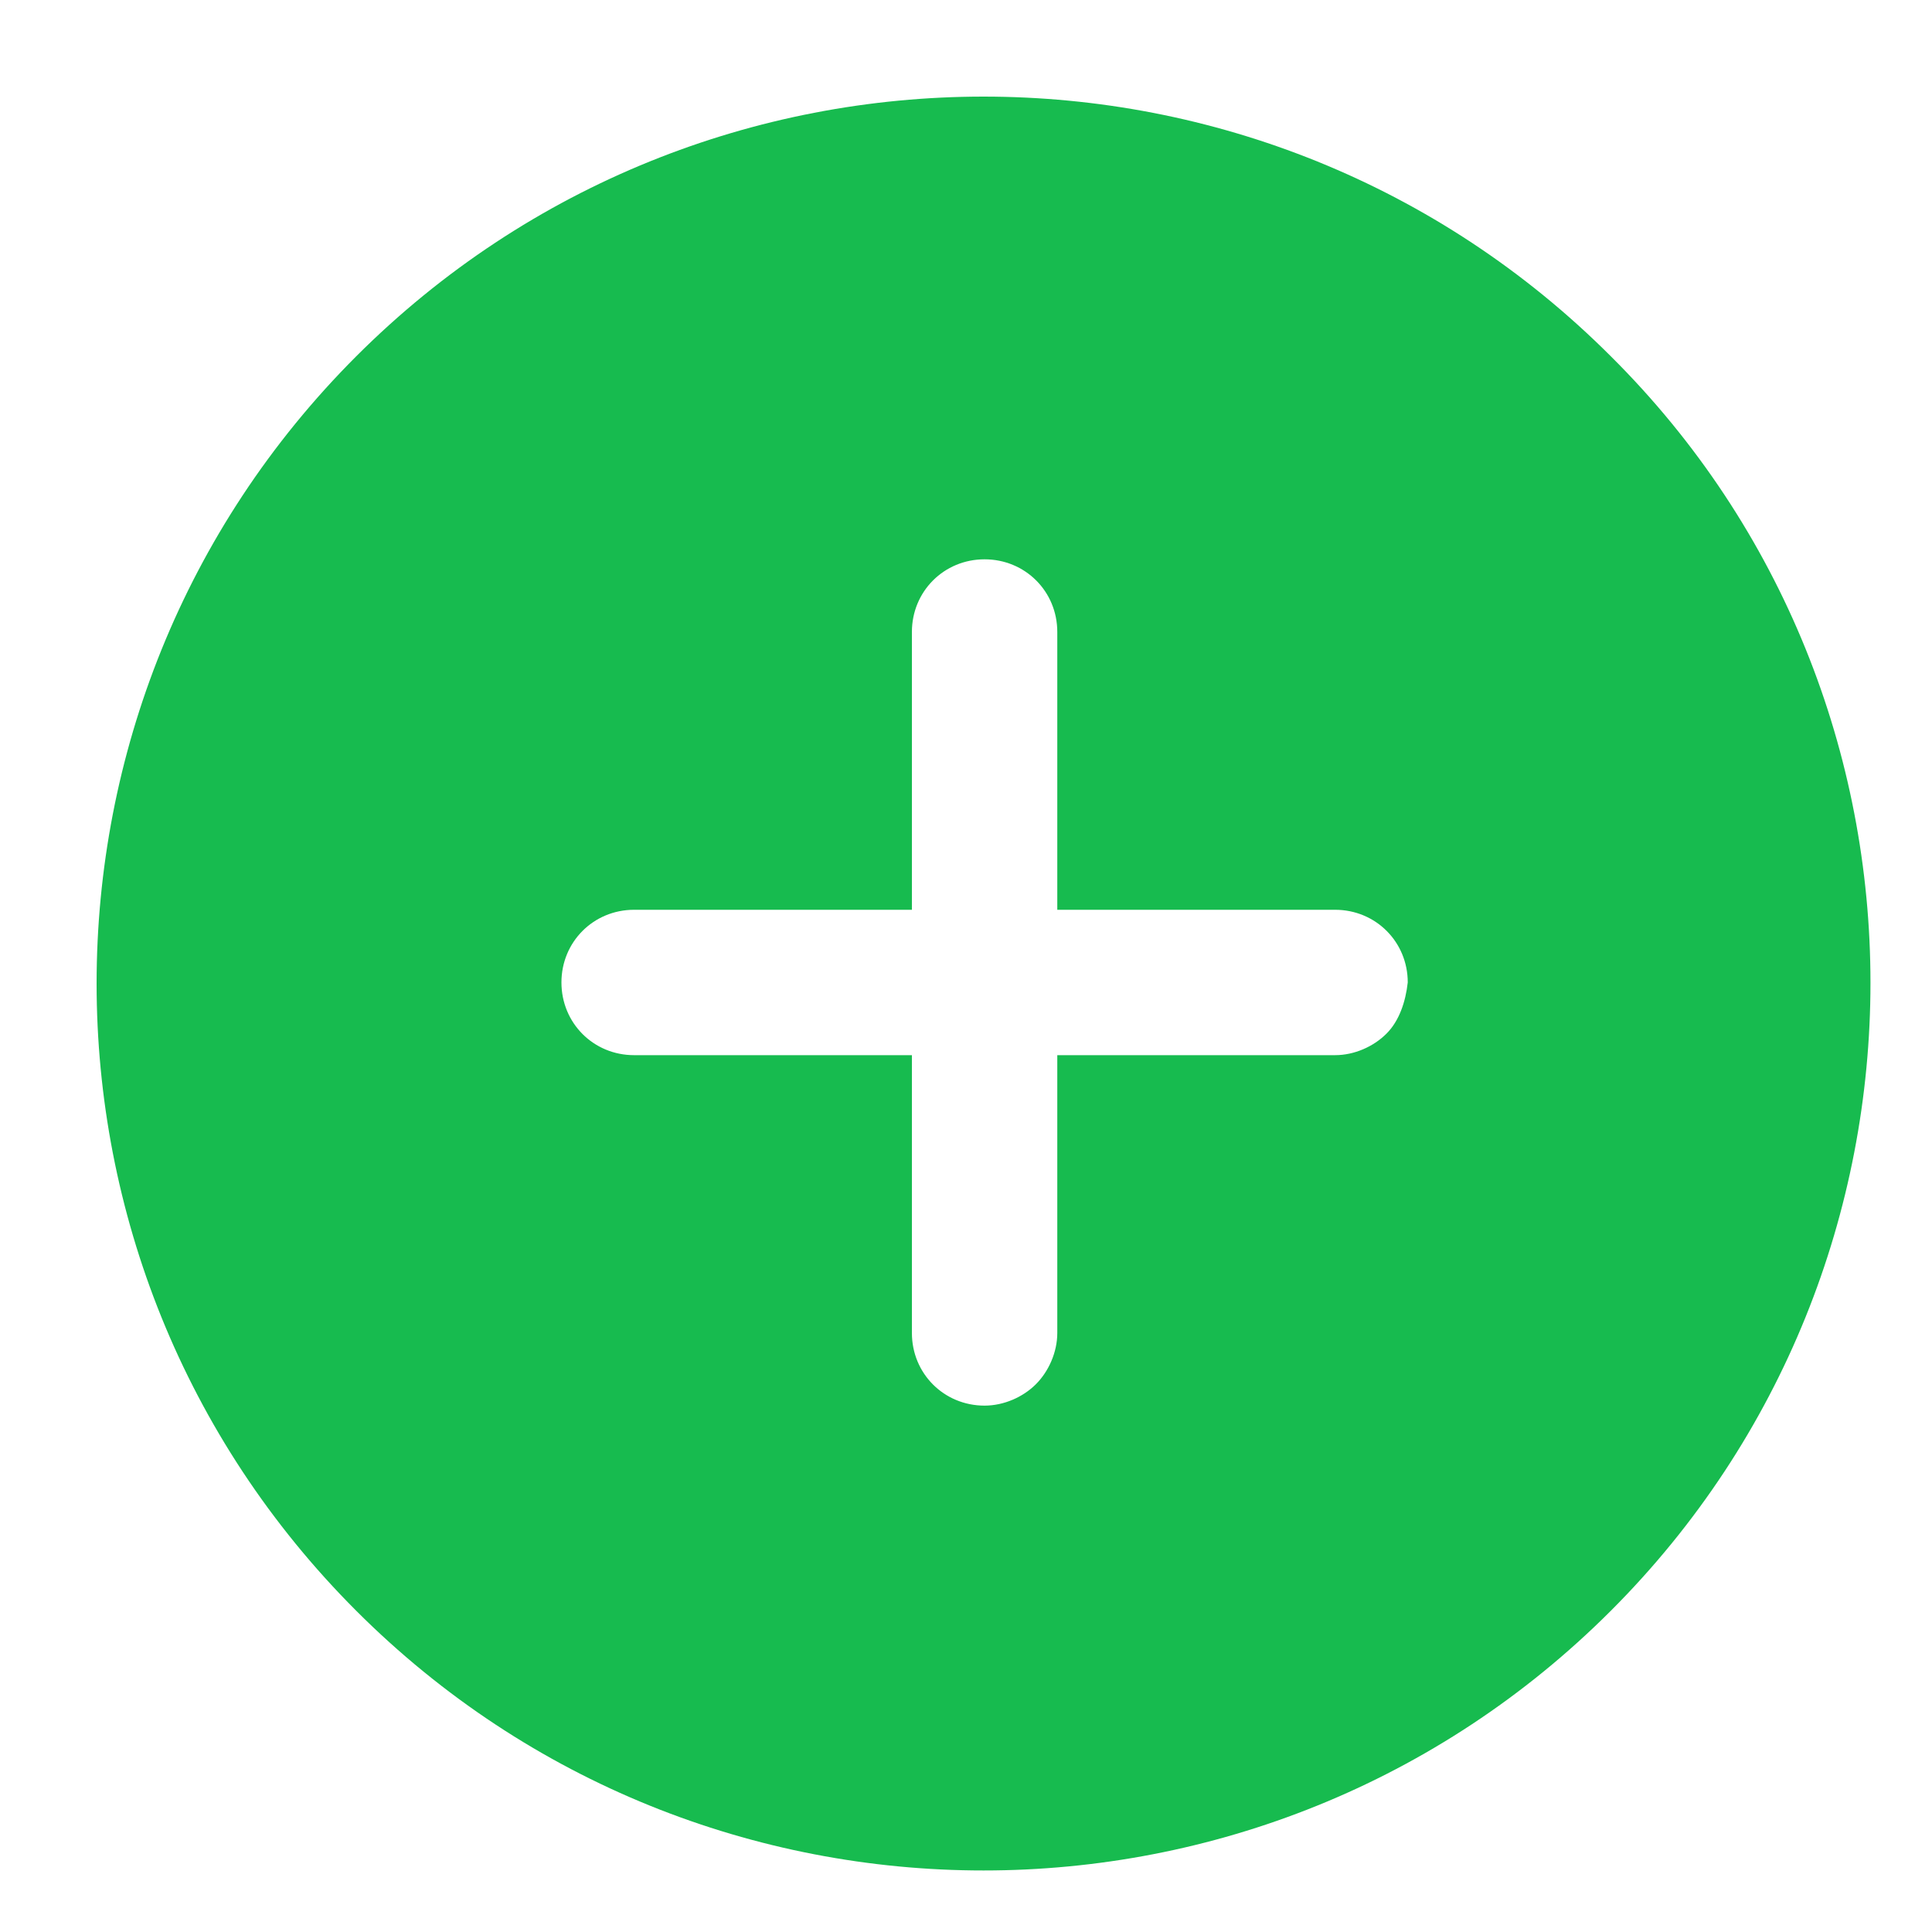 <?xml version="1.0" encoding="UTF-8"?>
<svg width="28px" height="28px" viewBox="0 0 20 20" version="1.1" xmlns="http://www.w3.org/2000/svg">
    <g stroke="none" stroke-width="1" fill="none" fill-rule="evenodd">
        <g transform="translate(1, 1)" fill="#17BB4F" fill-rule="nonzero">
            <path d="M15.675,2.688 C12.091,-0.896 6.272,-0.896 2.688,2.688 C-0.896,6.272 -0.896,12.091 2.688,15.675 C6.272,19.259 12.091,19.259 15.675,15.675 C19.259,12.091 19.259,6.25 15.675,2.688 Z M13.352,9.701 C13.219,9.834 13.02,9.923 12.821,9.923 L9.945,9.923 L9.945,12.799 C9.945,12.998 9.856,13.197 9.723,13.33 C9.591,13.462 9.392,13.551 9.192,13.551 C8.772,13.551 8.44,13.219 8.44,12.799 L8.44,9.923 L5.564,9.923 C5.144,9.923 4.812,9.591 4.812,9.17 C4.812,8.75 5.144,8.418 5.564,8.418 L8.44,8.418 L8.44,5.542 C8.44,5.122 8.772,4.79 9.192,4.79 L9.192,4.79 C9.613,4.79 9.945,5.122 9.945,5.542 L9.945,8.418 L12.821,8.418 C13.241,8.418 13.573,8.75 13.573,9.17 C13.551,9.369 13.485,9.569 13.352,9.701 Z"></path>
        </g>
    </g>
</svg>
